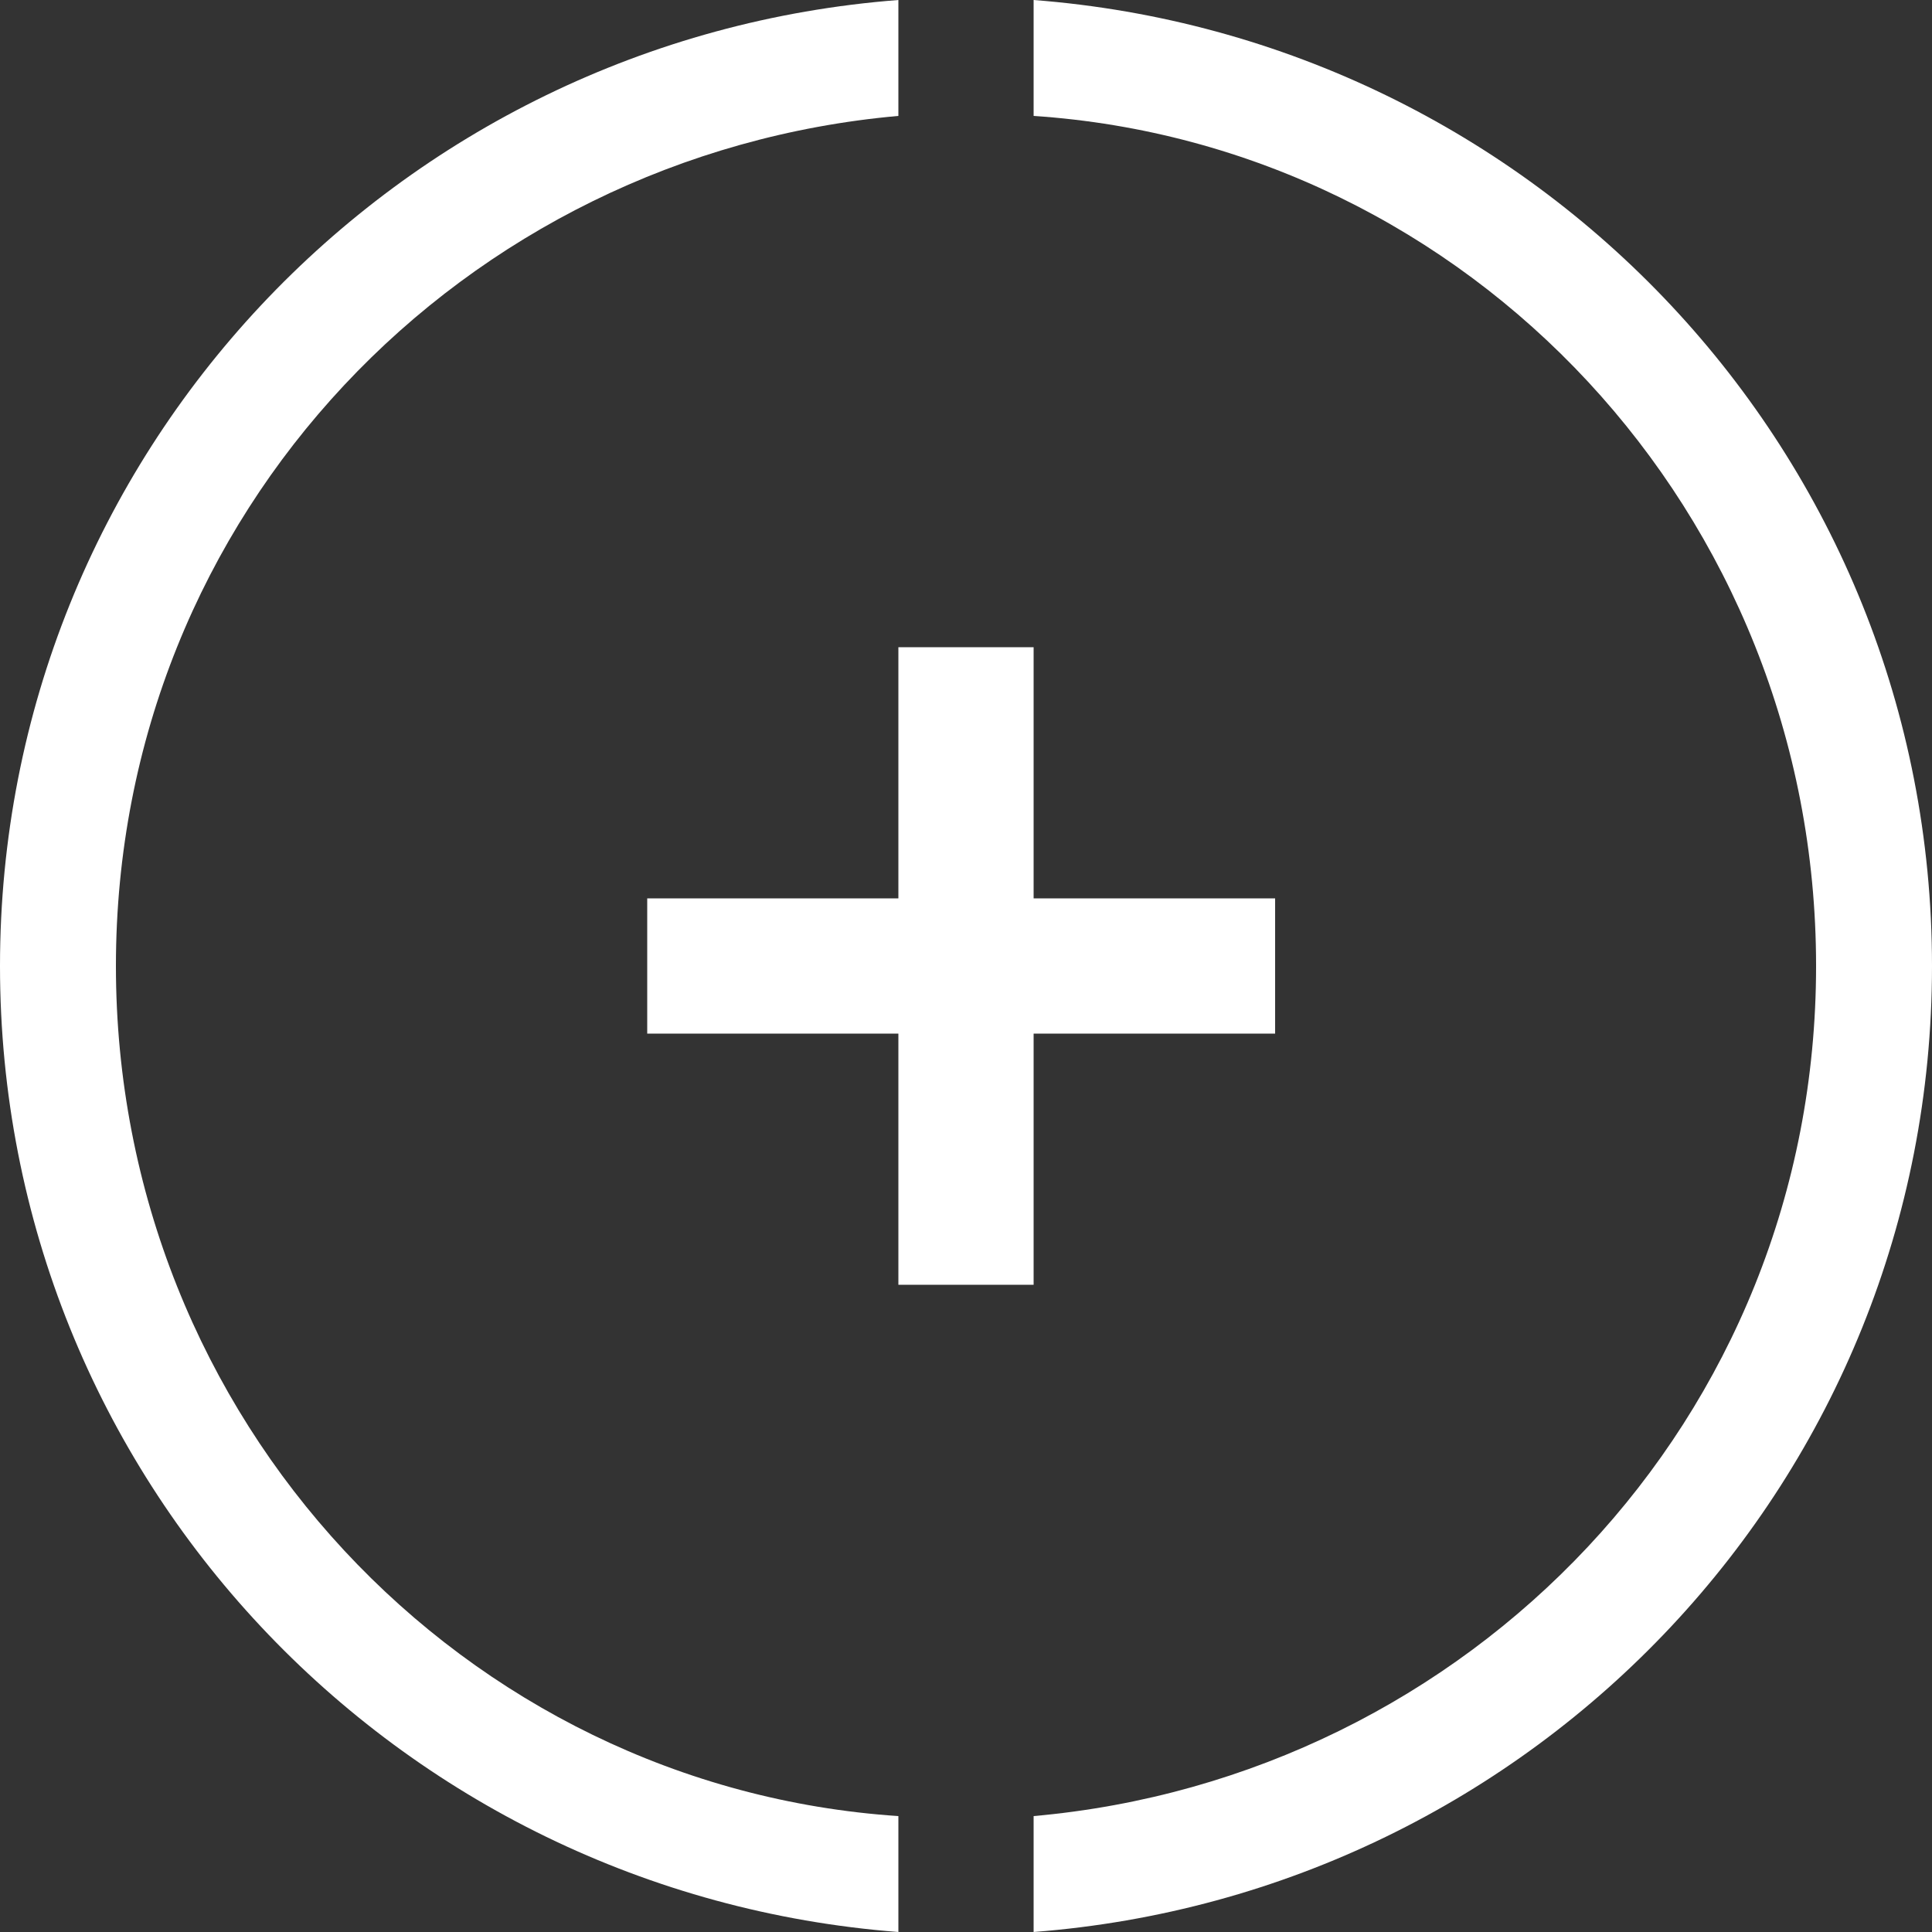 <?xml version="1.0" encoding="utf-8"?>
<!-- Generator: Adobe Illustrator 21.0.1, SVG Export Plug-In . SVG Version: 6.00 Build 0)  -->
<svg version="1.1" id="Layer_1" xmlns="http://www.w3.org/2000/svg" xmlns:xlink="http://www.w3.org/1999/xlink" x="0px" y="0px"
	 viewBox="0 0 40 40" style="enable-background:new 0 0 40 40;" xml:space="preserve">
<rect x="0" y="0" width="40" height="40" fill="#333333" stroke="none"/>
<style type="text/css">
	.st0{fill:#FFFFFF;}
</style>
<g>
	<g>
		<polygon class="st0" points="26.4,18.6 26.4,21.4 21.4,21.4 21.4,26.6 18.6,26.6 18.6,21.4 13.4,21.4 13.4,18.6 18.6,18.6 
			18.6,13.4 21.4,13.4 21.4,18.6 		"/>
	</g>
	<g>
		<path class="st0" d="M18.6,37.6C9.6,37,2.4,29.4,2.4,20S9.6,3.2,18.6,2.4V0C8.2,0.8,0,9.4,0,20s8.2,19.2,18.6,20V37.6z"/>
		<path class="st0" d="M21.4,0v2.4c9,0.6,16.2,8.2,16.2,17.6s-7.2,16.8-16.2,17.6V40C31.8,39.2,40,30.6,40,20S31.8,0.8,21.4,0z"/>
	</g>
</g>
</svg>

